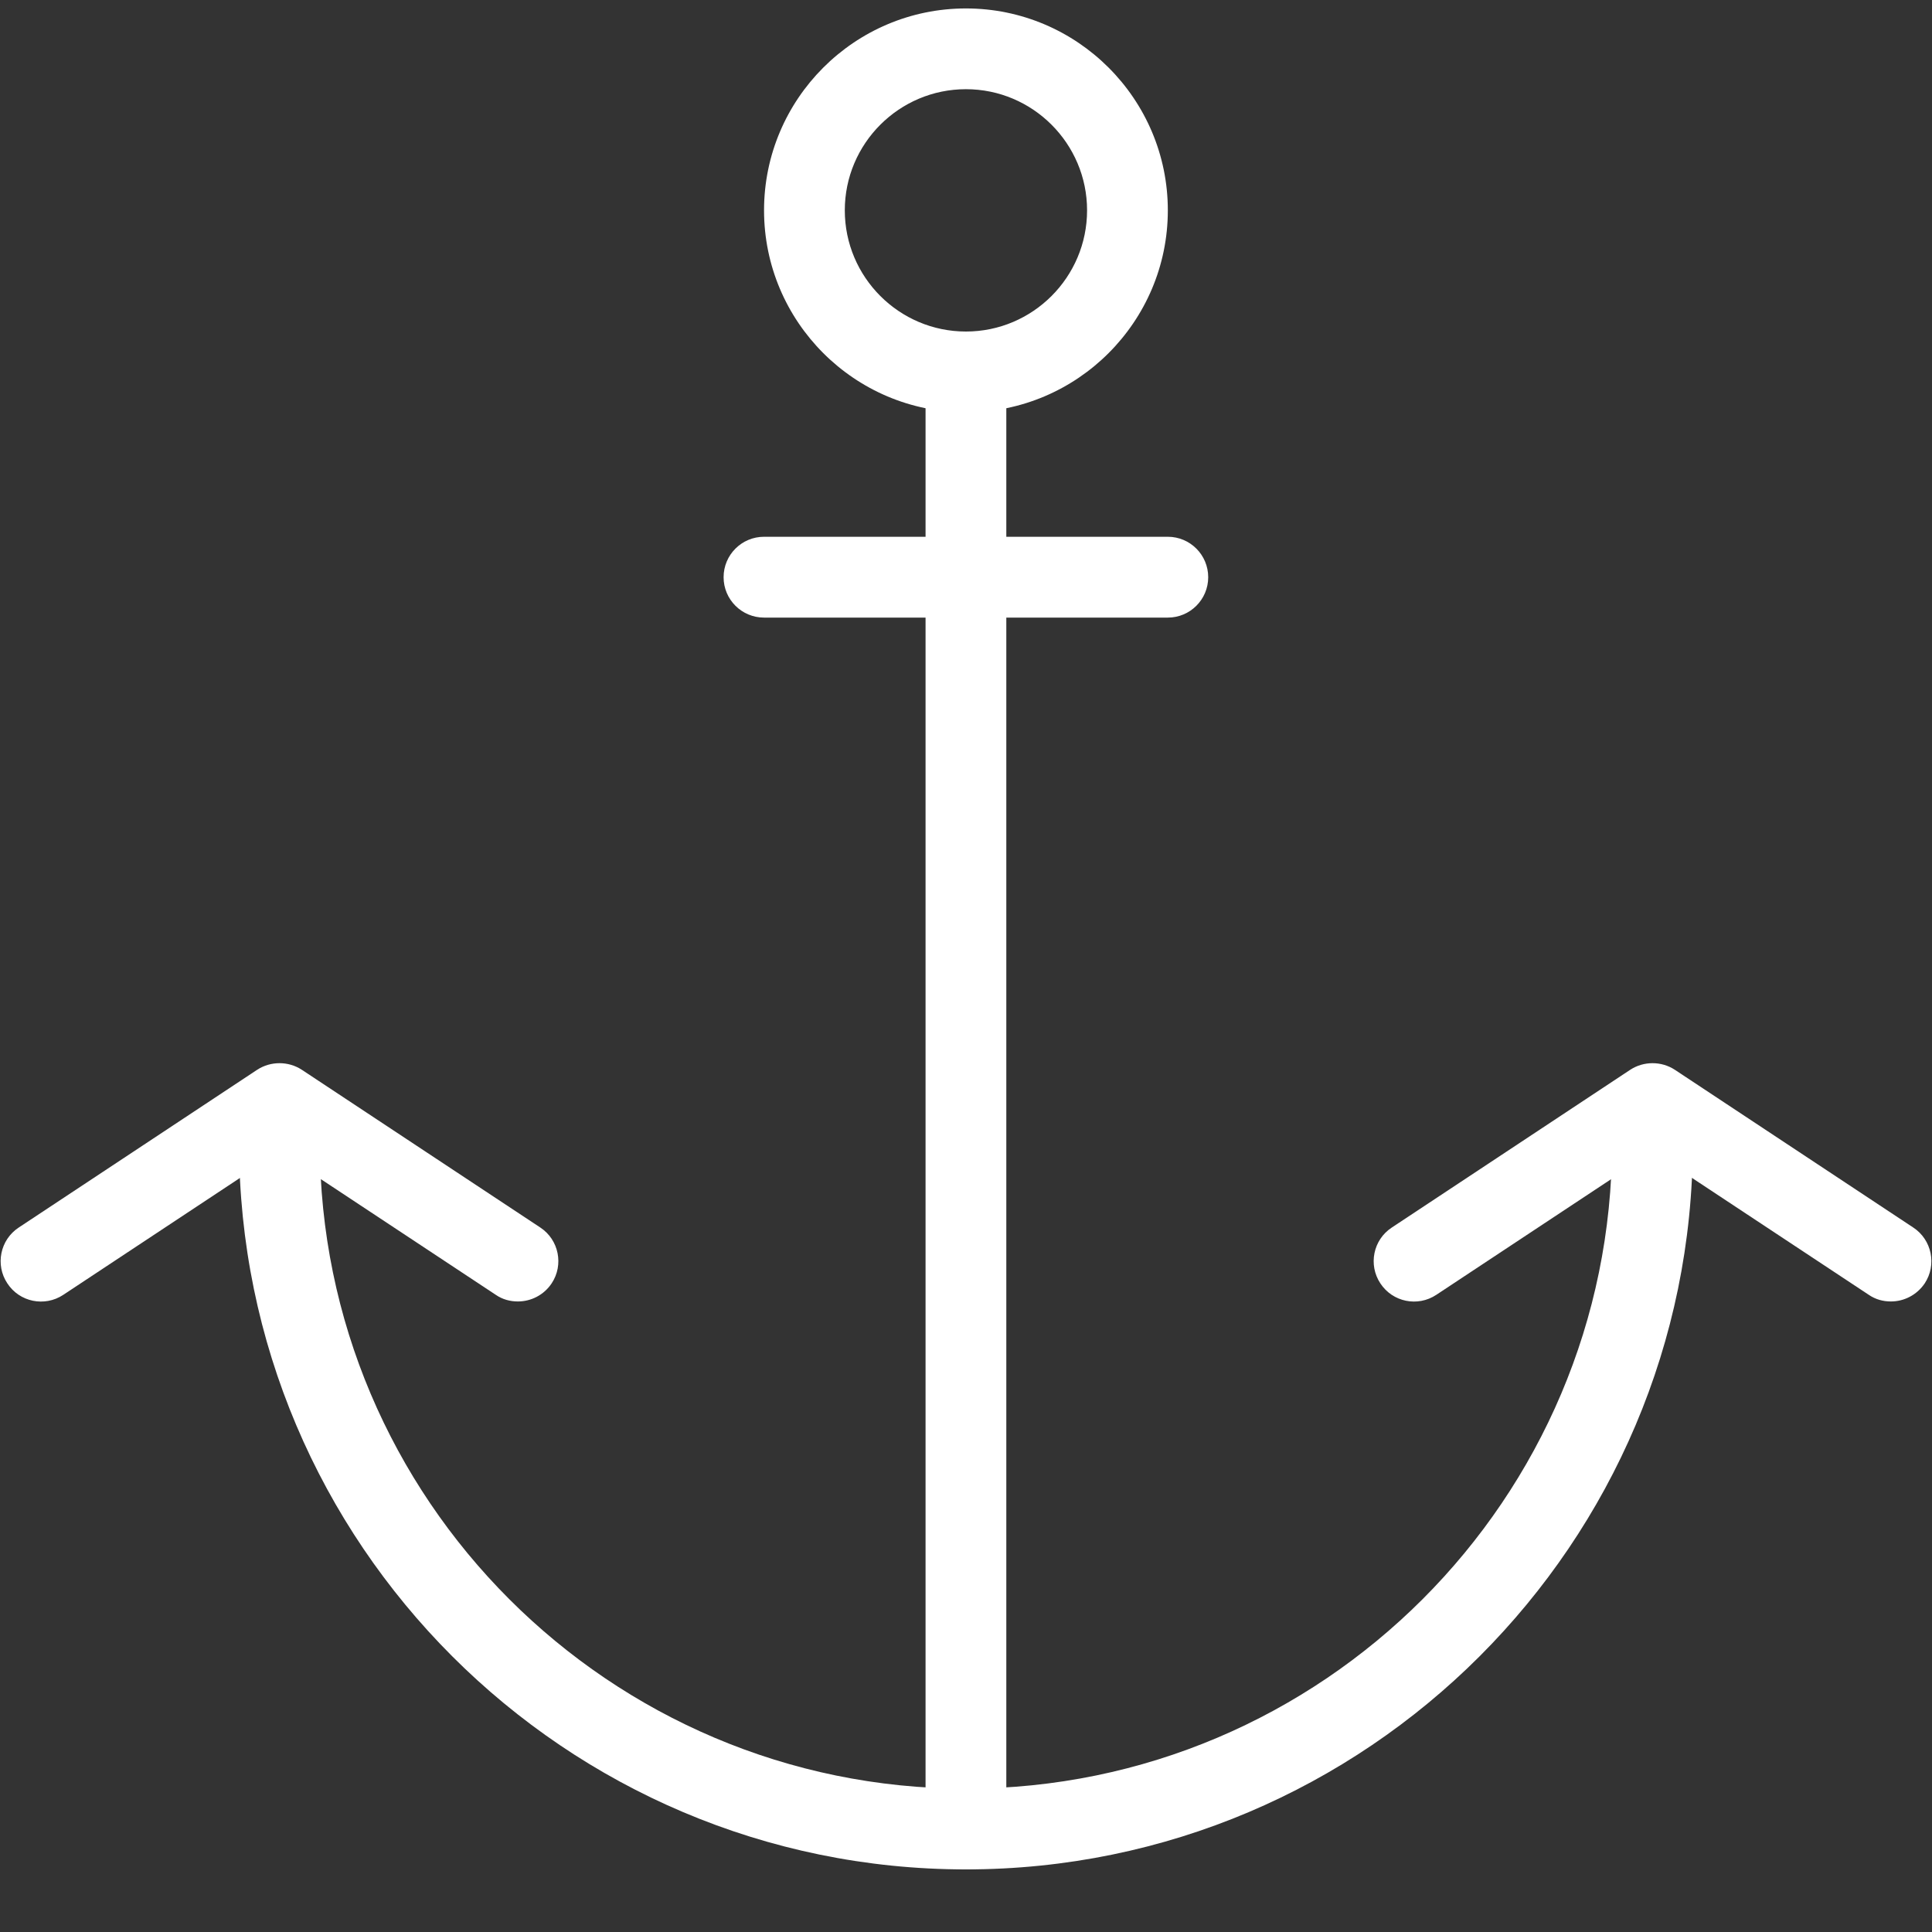 <?xml version="1.0" encoding="UTF-8"?>
<svg width="30px" height="30px" viewBox="0 0 30 30" version="1.1" xmlns="http://www.w3.org/2000/svg" xmlns:xlink="http://www.w3.org/1999/xlink">
    <rect x="0" y="0" width="30" height="30" fill="#333333" stroke="none"/>
    <!-- Generator: Sketch 41.2 (35397) - http://www.bohemiancoding.com/sketch -->
    <title>Imported Layers</title>
    <desc>Created with Sketch.</desc>
    <defs></defs>
    <g id="Page-1" stroke="none" stroke-width="1" fill="none" fill-rule="evenodd">
        <g id="LP:-Clean-Version" transform="translate(-585, -5535)" fill="#FFFFFF">
            <g id="Group-2-Copy" transform="translate(0, 5332.096)">
                <g id="Imported-Layers" transform="translate(585, 203)">
                    <path d="M14.999,28.932 C8.776,28.932 3.712,23.869 3.712,17.645 C3.712,17.299 3.993,17.018 4.339,17.018 C4.685,17.018 4.966,17.299 4.966,17.645 C4.966,23.177 9.467,27.678 14.999,27.678 C20.531,27.678 25.032,23.177 25.032,17.645 C25.032,17.299 25.312,17.018 25.659,17.018 C26.005,17.018 26.286,17.299 26.286,17.645 C26.286,23.868 21.222,28.932 14.999,28.932" id="Fill-1"></path>
                    <path d="M14.999,28.932 C14.653,28.932 14.372,28.651 14.372,28.305 L14.372,5.731 C14.372,5.385 14.653,5.104 14.999,5.104 C15.345,5.104 15.626,5.385 15.626,5.731 L15.626,28.305 C15.626,28.651 15.345,28.932 14.999,28.932" id="Fill-2"></path>
                    <path d="M29.362,20.113 C29.243,20.113 29.124,20.083 29.017,20.009 L25.66,17.789 L22.303,20.01 C22.013,20.202 21.624,20.122 21.434,19.832 C21.244,19.545 21.322,19.155 21.612,18.965 L25.315,16.515 C25.523,16.379 25.798,16.379 26.006,16.515 L29.709,18.965 C29.998,19.155 30.077,19.545 29.887,19.832 C29.764,20.014 29.565,20.113 29.362,20.113" id="Fill-3"></path>
                    <path d="M8.042,20.113 C7.923,20.113 7.804,20.083 7.697,20.009 L4.34,17.789 L0.983,20.01 C0.693,20.202 0.303,20.122 0.114,19.832 C-0.077,19.545 0.002,19.155 0.291,18.965 L3.994,16.515 C4.203,16.379 4.477,16.379 4.686,16.515 L8.39,18.965 C8.678,19.155 8.757,19.545 8.566,19.832 C8.445,20.014 8.245,20.113 8.042,20.113" id="Fill-4"></path>
                    <path d="M14.999,6.306 C13.271,6.306 11.864,4.9 11.864,3.17 C11.864,1.441 13.271,0.035 14.999,0.035 C16.727,0.035 18.134,1.441 18.134,3.17 C18.134,4.9 16.727,6.306 14.999,6.306 L14.999,6.306 Z M14.999,1.289 C13.962,1.289 13.118,2.133 13.118,3.17 C13.118,4.208 13.962,5.052 14.999,5.052 C16.036,5.052 16.88,4.208 16.88,3.17 C16.88,2.133 16.036,1.289 14.999,1.289 L14.999,1.289 Z" id="Fill-5"></path>
                    <path d="M18.134,9.494 L11.864,9.494 C11.517,9.494 11.236,9.213 11.236,8.867 C11.236,8.52 11.517,8.239 11.864,8.239 L18.134,8.239 C18.48,8.239 18.761,8.52 18.761,8.867 C18.761,9.213 18.48,9.494 18.134,9.494" id="Fill-6"></path>
                </g>
            </g>
        </g>
    </g>
</svg>